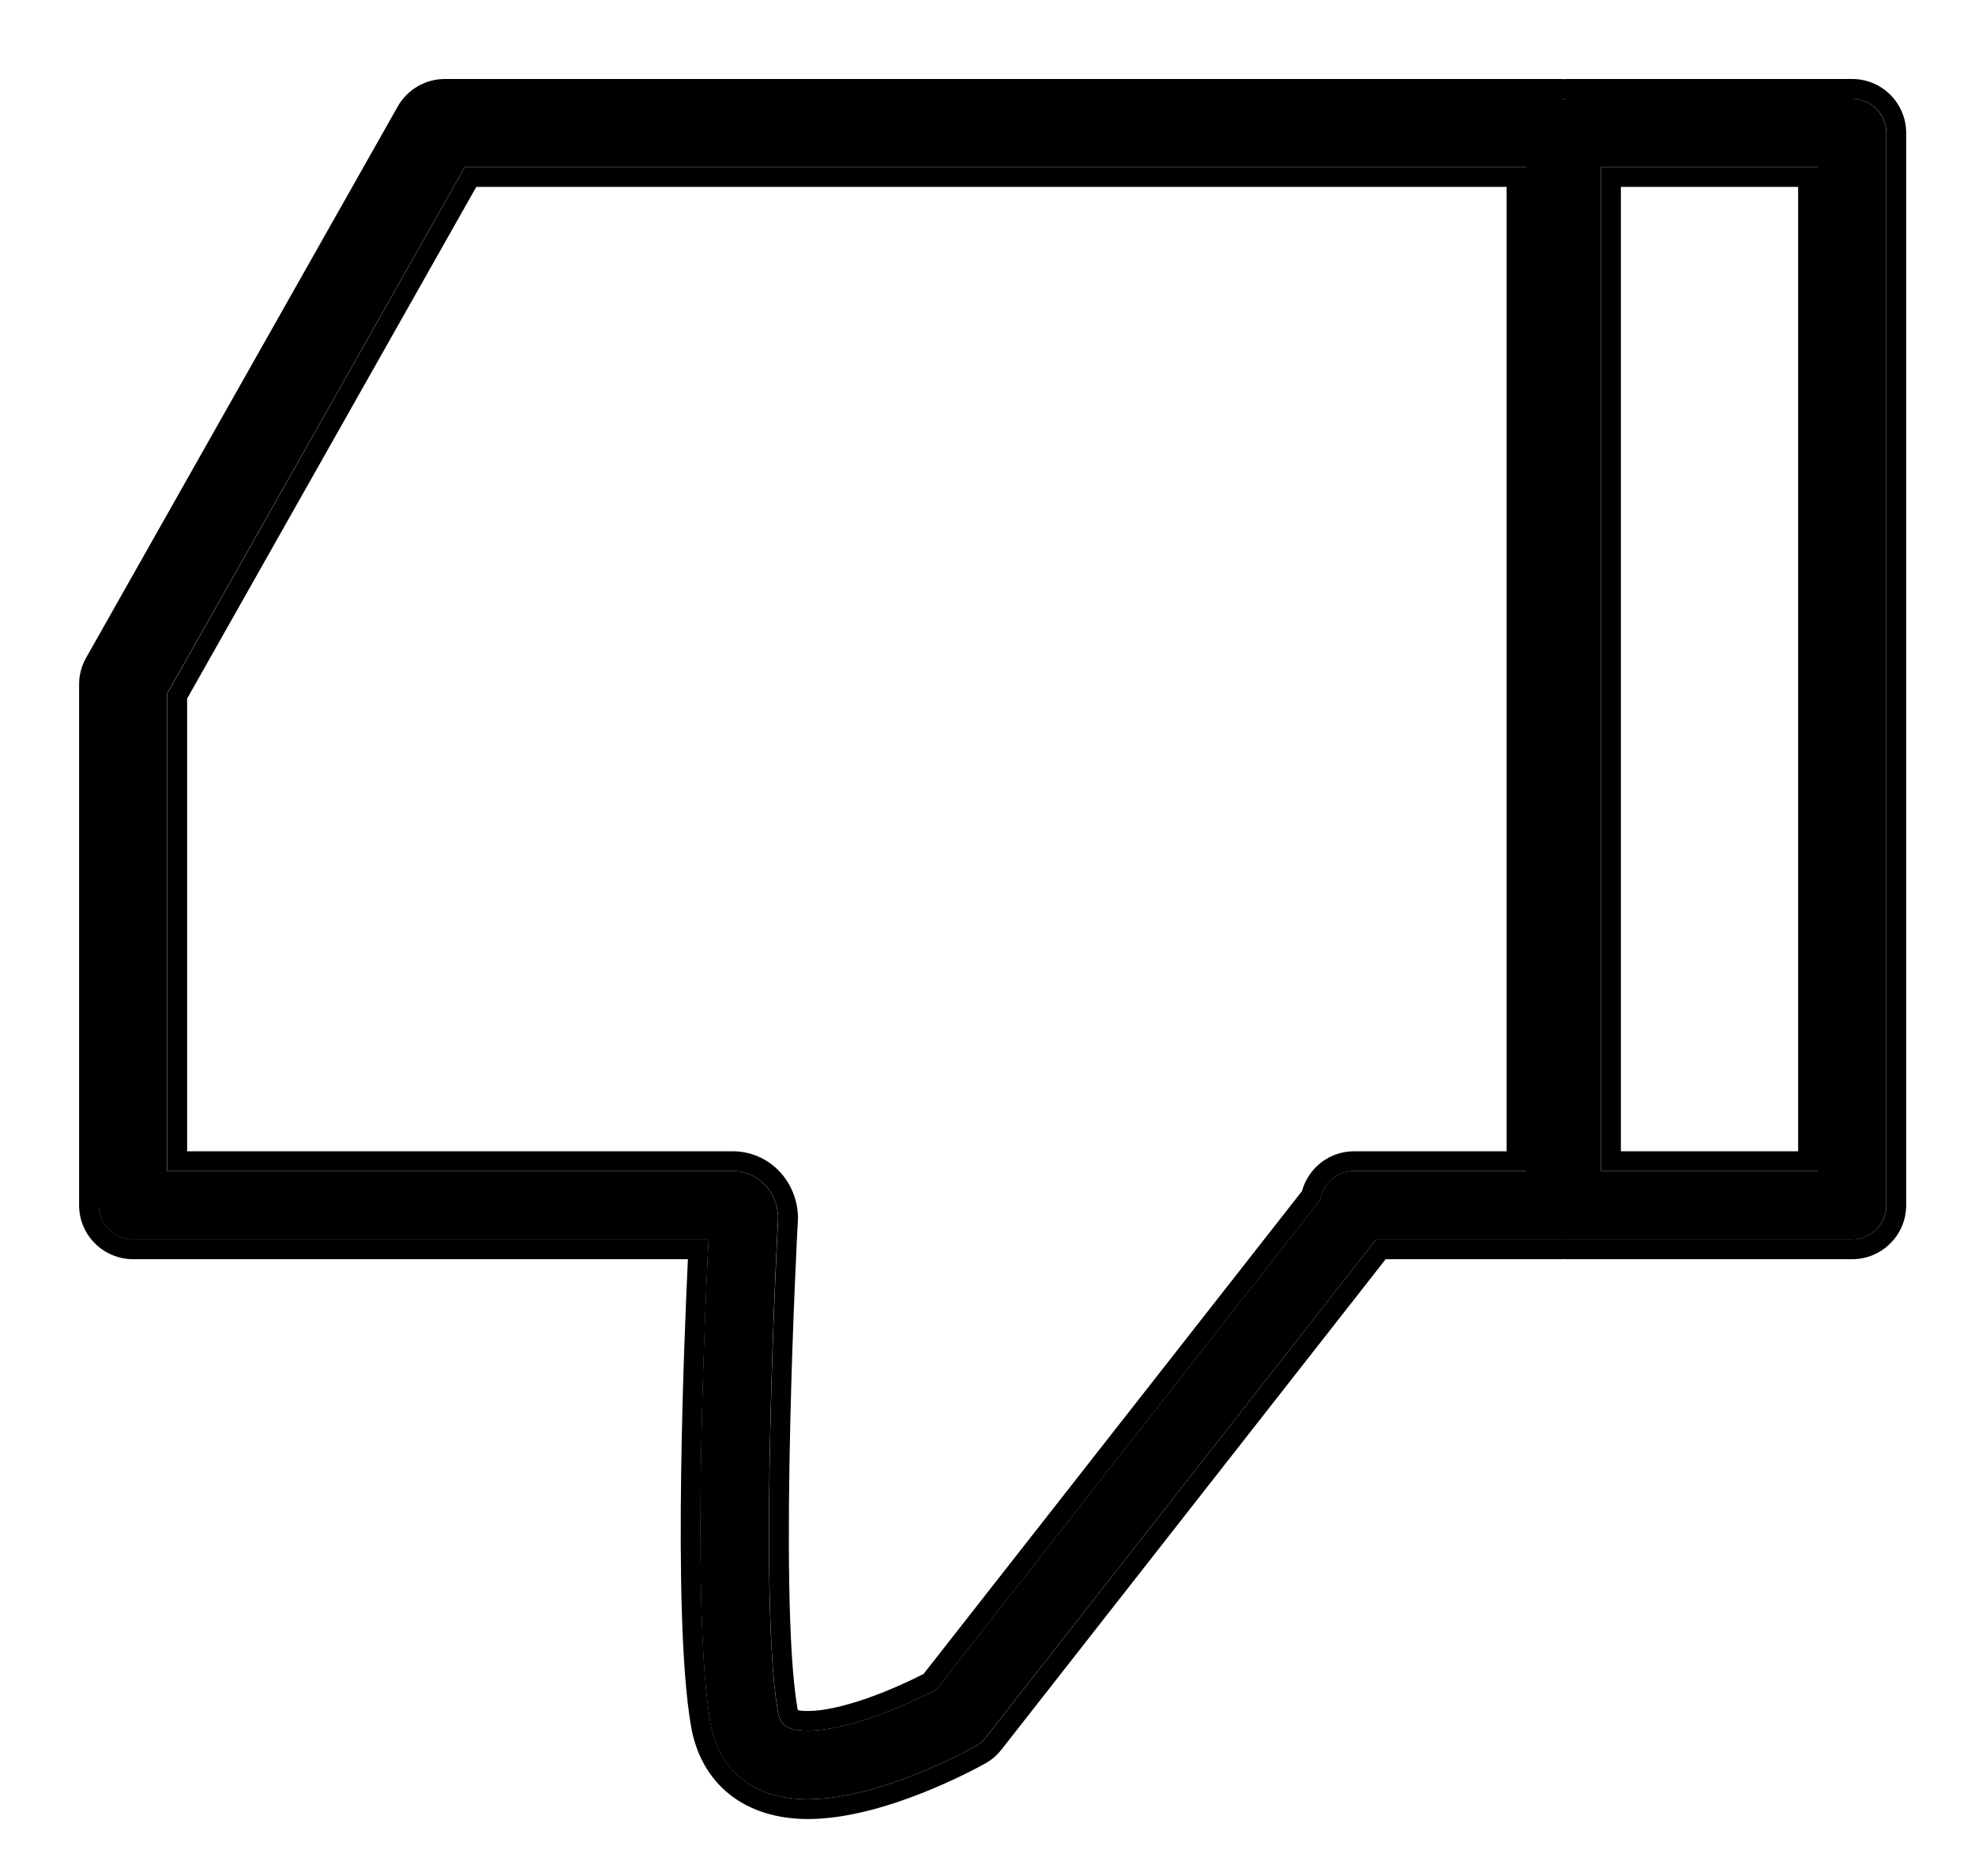 <svg width="20" height="19" viewBox="0 0 20 19" xmlns="http://www.w3.org/2000/svg">
<path d="M1.045 6.76L4.201 1.177C4.263 1.068 4.378 1 4.504 1L15.803 1C15.814 1 15.825 1.001 15.835 1.002C15.845 1.001 15.855 1 15.866 1L18.755 1C18.946 1 19.102 1.156 19.102 1.347V12.207C19.102 12.398 18.946 12.554 18.755 12.554H15.866C15.855 12.554 15.845 12.553 15.835 12.552C15.825 12.553 15.814 12.554 15.803 12.554H13.934L9.983 17.596C9.954 17.633 9.919 17.663 9.879 17.686C9.78 17.741 8.895 18.223 8.181 18.223C7.636 18.223 7.275 17.938 7.192 17.44C7.004 16.329 7.131 13.417 7.175 12.554H1.347C1.156 12.554 1 12.398 1 12.207V6.931C1 6.871 1.015 6.812 1.045 6.76ZM16.213 11.86H18.408V1.693L16.213 1.693V11.86ZM1.693 11.86H7.418C7.673 11.86 7.88 12.07 7.879 12.342C7.877 12.38 7.675 16.141 7.875 17.326C7.895 17.441 7.929 17.529 8.181 17.529C8.55 17.529 9.102 17.309 9.482 17.111L13.369 12.151C13.396 11.986 13.539 11.86 13.711 11.86H15.456L15.456 1.693L4.706 1.693L1.693 7.022V11.86Z" />
<path fill-rule="evenodd" clip-rule="evenodd" d="M0.872 6.662C0.825 6.744 0.801 6.837 0.801 6.931V12.207C0.801 12.508 1.046 12.753 1.348 12.753H6.966C6.943 13.241 6.91 14.059 6.898 14.901C6.884 15.873 6.898 16.897 6.996 17.473C7.044 17.764 7.177 18.006 7.39 18.175C7.602 18.342 7.875 18.423 8.182 18.423C8.577 18.423 9.005 18.291 9.335 18.161C9.669 18.029 9.924 17.89 9.977 17.86C10.041 17.825 10.097 17.777 10.142 17.719L14.032 12.753H15.804C15.815 12.753 15.826 12.753 15.836 12.752C15.846 12.753 15.857 12.753 15.868 12.753H18.756C19.058 12.753 19.303 12.508 19.303 12.207V1.346C19.303 1.045 19.058 0.8 18.756 0.8L15.868 0.8C15.857 0.8 15.846 0.8 15.836 0.801C15.825 0.8 15.815 0.8 15.804 0.8L4.505 0.8C4.307 0.8 4.125 0.907 4.028 1.078L0.872 6.662ZM15.836 1.002C15.846 1 15.856 1 15.868 1L18.756 1C18.947 1 19.103 1.155 19.103 1.346V12.207C19.103 12.398 18.947 12.553 18.756 12.553H15.868C15.856 12.553 15.846 12.553 15.836 12.552C15.826 12.553 15.815 12.553 15.804 12.553H13.935L9.984 17.596C9.956 17.633 9.92 17.663 9.88 17.686C9.781 17.741 8.896 18.223 8.182 18.223C7.637 18.223 7.276 17.937 7.193 17.44C7.018 16.404 7.117 13.799 7.166 12.753C7.169 12.678 7.173 12.611 7.176 12.553H1.348C1.157 12.553 1.001 12.398 1.001 12.207V6.931C1.001 6.871 4.475 1.398 4.505 1.346M7.88 12.342C7.881 12.07 7.674 11.86 7.419 11.86H1.695V7.022L4.707 1.693L15.457 1.693L15.457 11.86H13.712C13.54 11.86 13.397 11.986 13.37 12.151L9.483 17.111C9.103 17.309 8.552 17.529 8.182 17.529C7.93 17.529 7.896 17.441 7.876 17.325C7.68 16.163 7.871 12.523 7.88 12.348C7.88 12.345 7.88 12.342 7.88 12.342ZM9.353 16.953C9.178 17.043 8.969 17.135 8.764 17.206C8.539 17.283 8.334 17.329 8.182 17.329C8.13 17.329 8.098 17.325 8.081 17.32L8.079 17.32C8.078 17.314 8.076 17.305 8.074 17.292C7.977 16.723 7.977 15.507 8.003 14.408C8.027 13.36 8.075 12.444 8.08 12.358C8.08 12.355 8.08 12.352 8.08 12.352L8.081 12.343C8.081 11.966 7.791 11.66 7.419 11.66H1.895V7.075L4.823 1.893L15.257 1.893V11.66H13.712C13.46 11.66 13.248 11.831 13.185 12.063L9.353 16.953ZM18.209 11.66H16.414V1.893L18.209 1.893V11.66ZM16.214 11.86V1.693L18.41 1.693V11.86H16.214Z" />
</svg>
